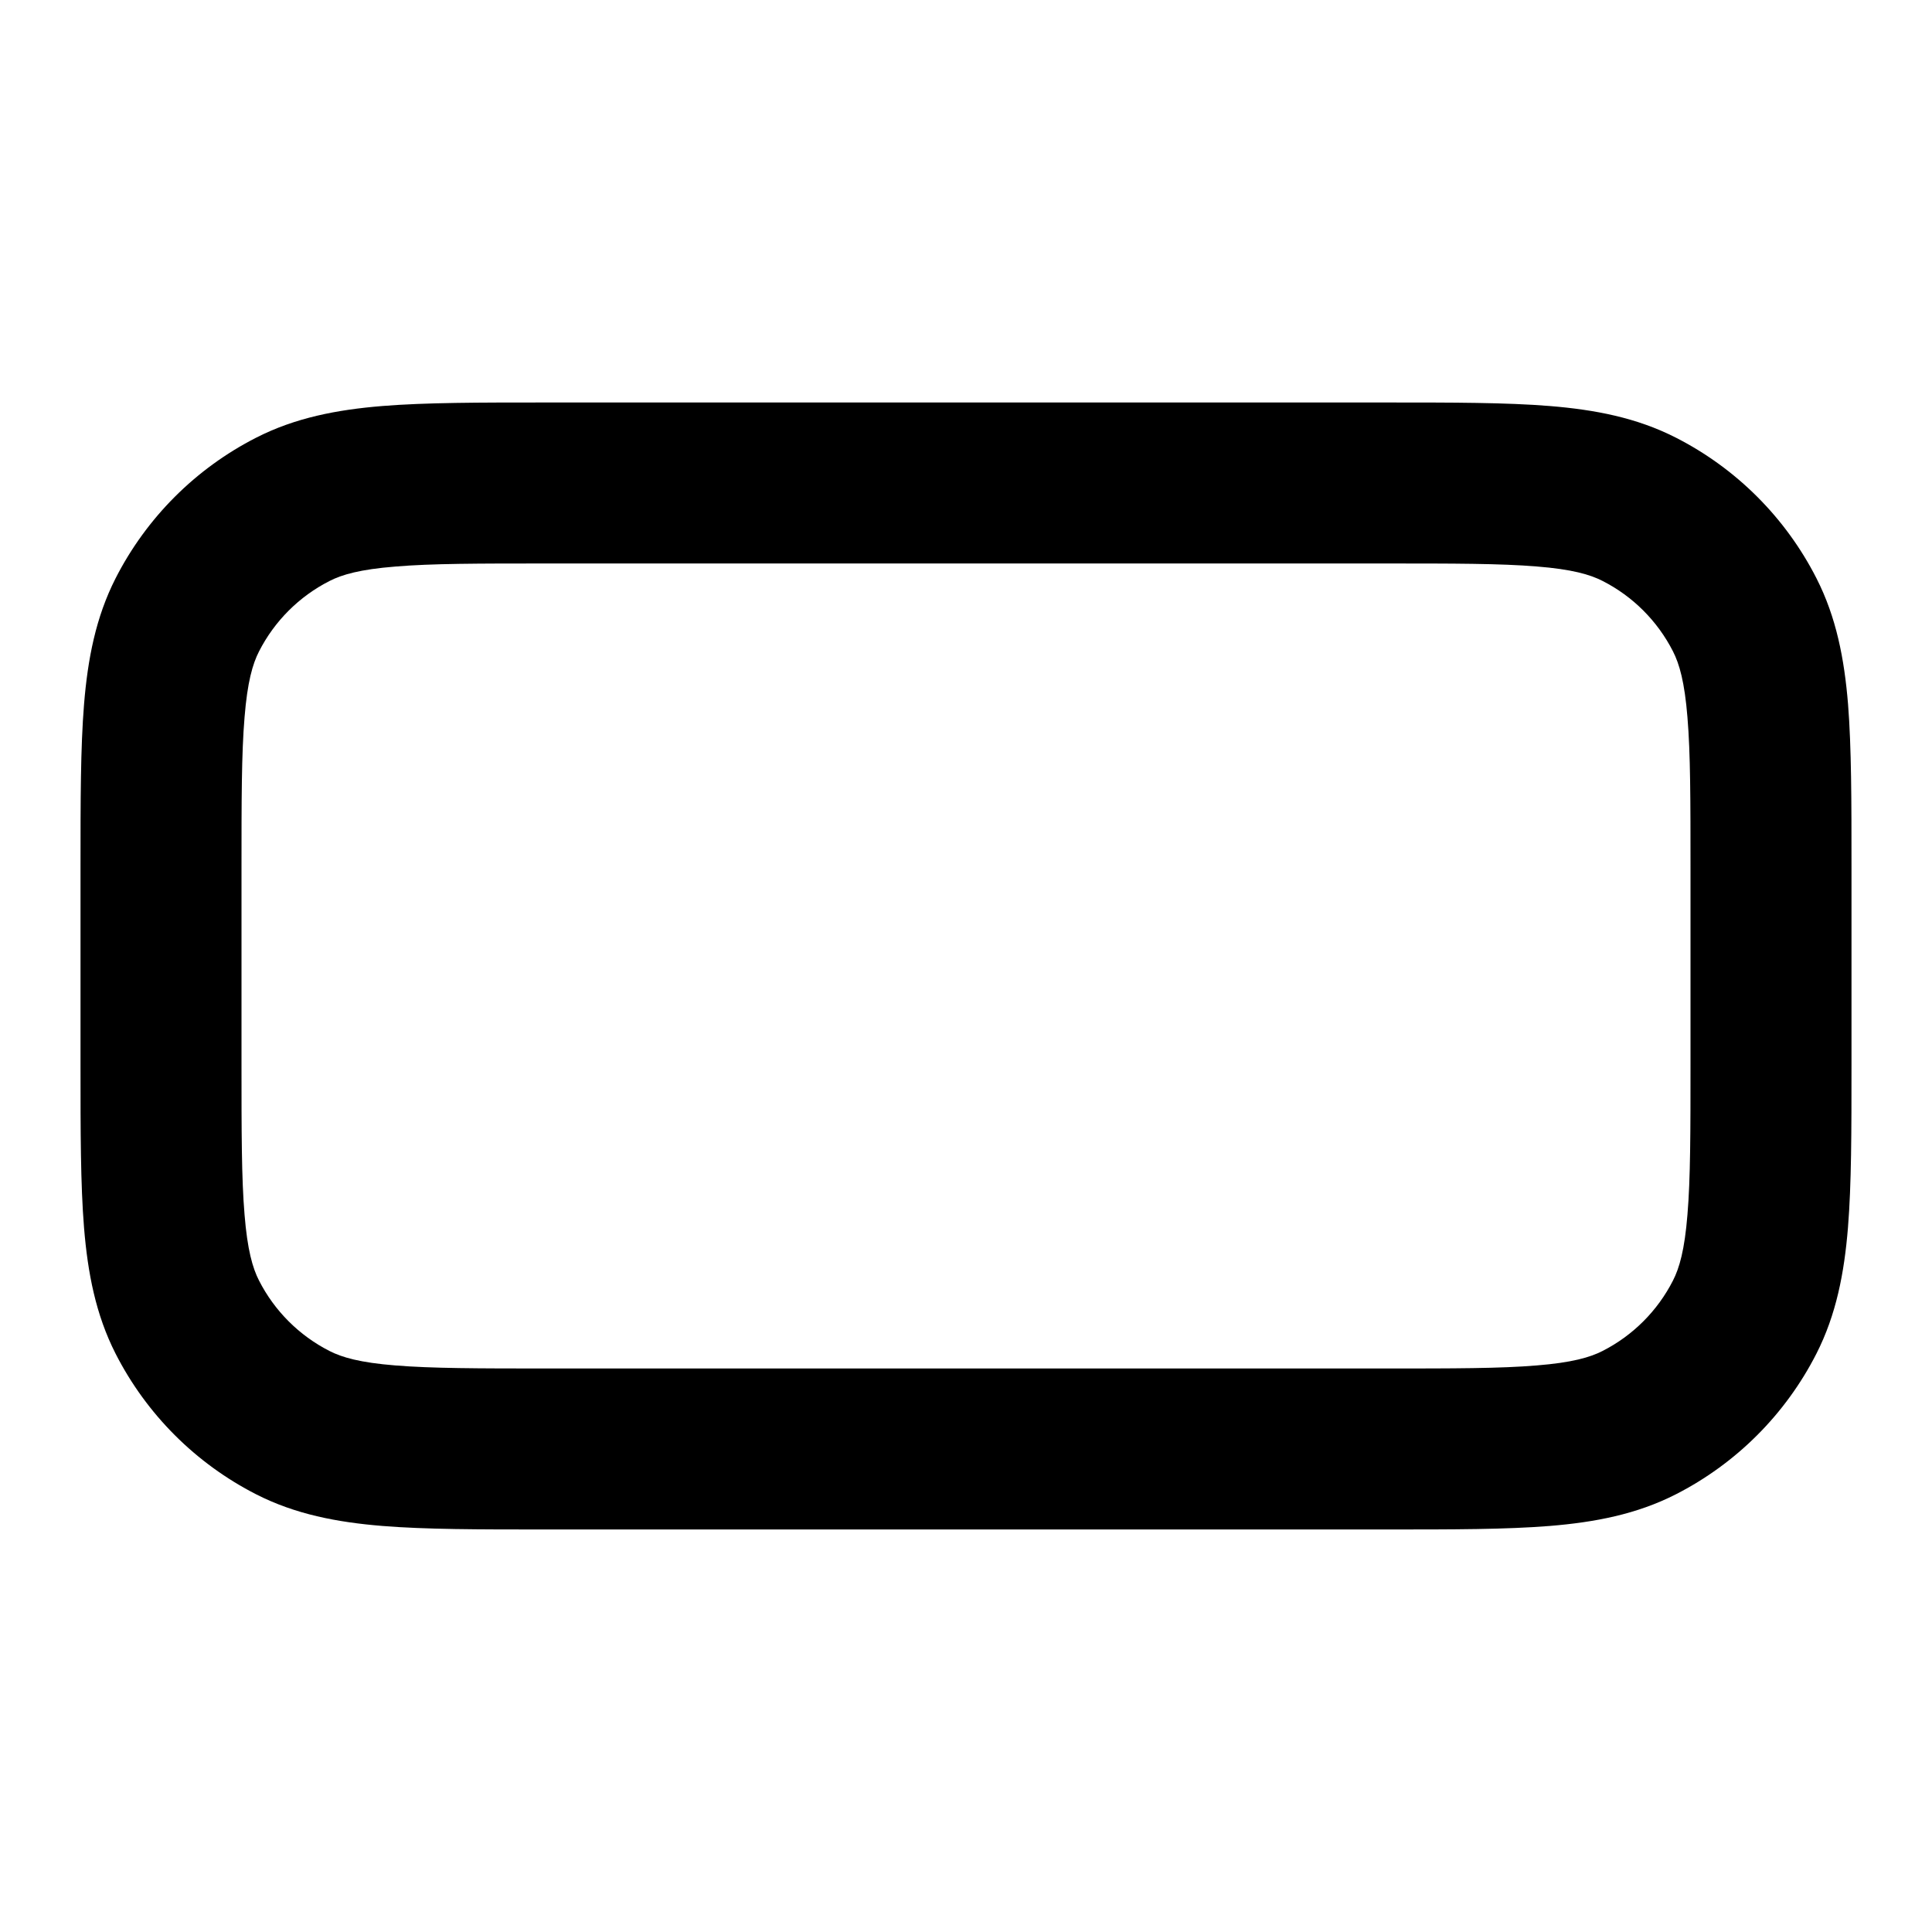 <svg width="64" height="64" viewBox="0 0 64 64" fill="none" xmlns="http://www.w3.org/2000/svg">
<path d="M61.333 28.69L61.333 35.309C61.333 37.456 61.333 39.229 61.216 40.669C61.093 42.17 60.829 43.549 60.171 44.842C59.148 46.849 57.516 48.481 55.509 49.504C54.216 50.162 52.837 50.426 51.339 50.549C49.893 50.666 48.123 50.666 45.979 50.666L18.024 50.666C15.877 50.666 14.104 50.666 12.664 50.549C11.163 50.426 9.784 50.162 8.491 49.504C6.484 48.481 4.852 46.849 3.829 44.842C3.171 43.549 2.907 42.17 2.784 40.672C2.667 39.229 2.667 37.456 2.667 35.312L2.667 28.69C2.667 26.544 2.667 24.77 2.784 23.33C2.907 21.829 3.171 20.45 3.829 19.157C4.852 17.15 6.484 15.518 8.491 14.496C9.784 13.837 11.163 13.573 12.661 13.45C14.107 13.333 15.877 13.333 18.021 13.333L45.979 13.333C48.125 13.333 49.899 13.333 51.339 13.45C52.84 13.573 54.219 13.837 55.512 14.496C57.519 15.518 59.151 17.15 60.173 19.157C60.832 20.45 61.096 21.829 61.219 23.328C61.333 24.773 61.333 26.546 61.333 28.69ZM55.899 23.76C55.805 22.592 55.632 21.992 55.419 21.576C54.907 20.572 54.092 19.756 53.088 19.245C52.672 19.032 52.075 18.858 50.904 18.765C49.704 18.666 48.152 18.666 45.867 18.666L18.133 18.666C15.848 18.666 14.296 18.666 13.096 18.768C11.928 18.861 11.328 19.034 10.912 19.248C9.909 19.759 9.093 20.575 8.581 21.578C8.368 21.994 8.195 22.592 8.101 23.762C8 24.962 8 26.514 8 28.8L8 35.2C8 37.485 8 39.037 8.101 40.237C8.195 41.405 8.368 42.005 8.581 42.421C9.093 43.425 9.909 44.24 10.912 44.752C11.328 44.965 11.925 45.138 13.096 45.232C14.296 45.33 15.848 45.333 18.133 45.333L45.867 45.333C48.152 45.333 49.704 45.333 50.904 45.232C52.072 45.138 52.672 44.965 53.088 44.752C54.092 44.24 54.907 43.425 55.419 42.421C55.632 42.005 55.805 41.408 55.899 40.237C56 39.037 56 37.485 56 35.2L56 28.8C56 26.514 56 24.962 55.899 23.762" fill="black"/>
</svg>
